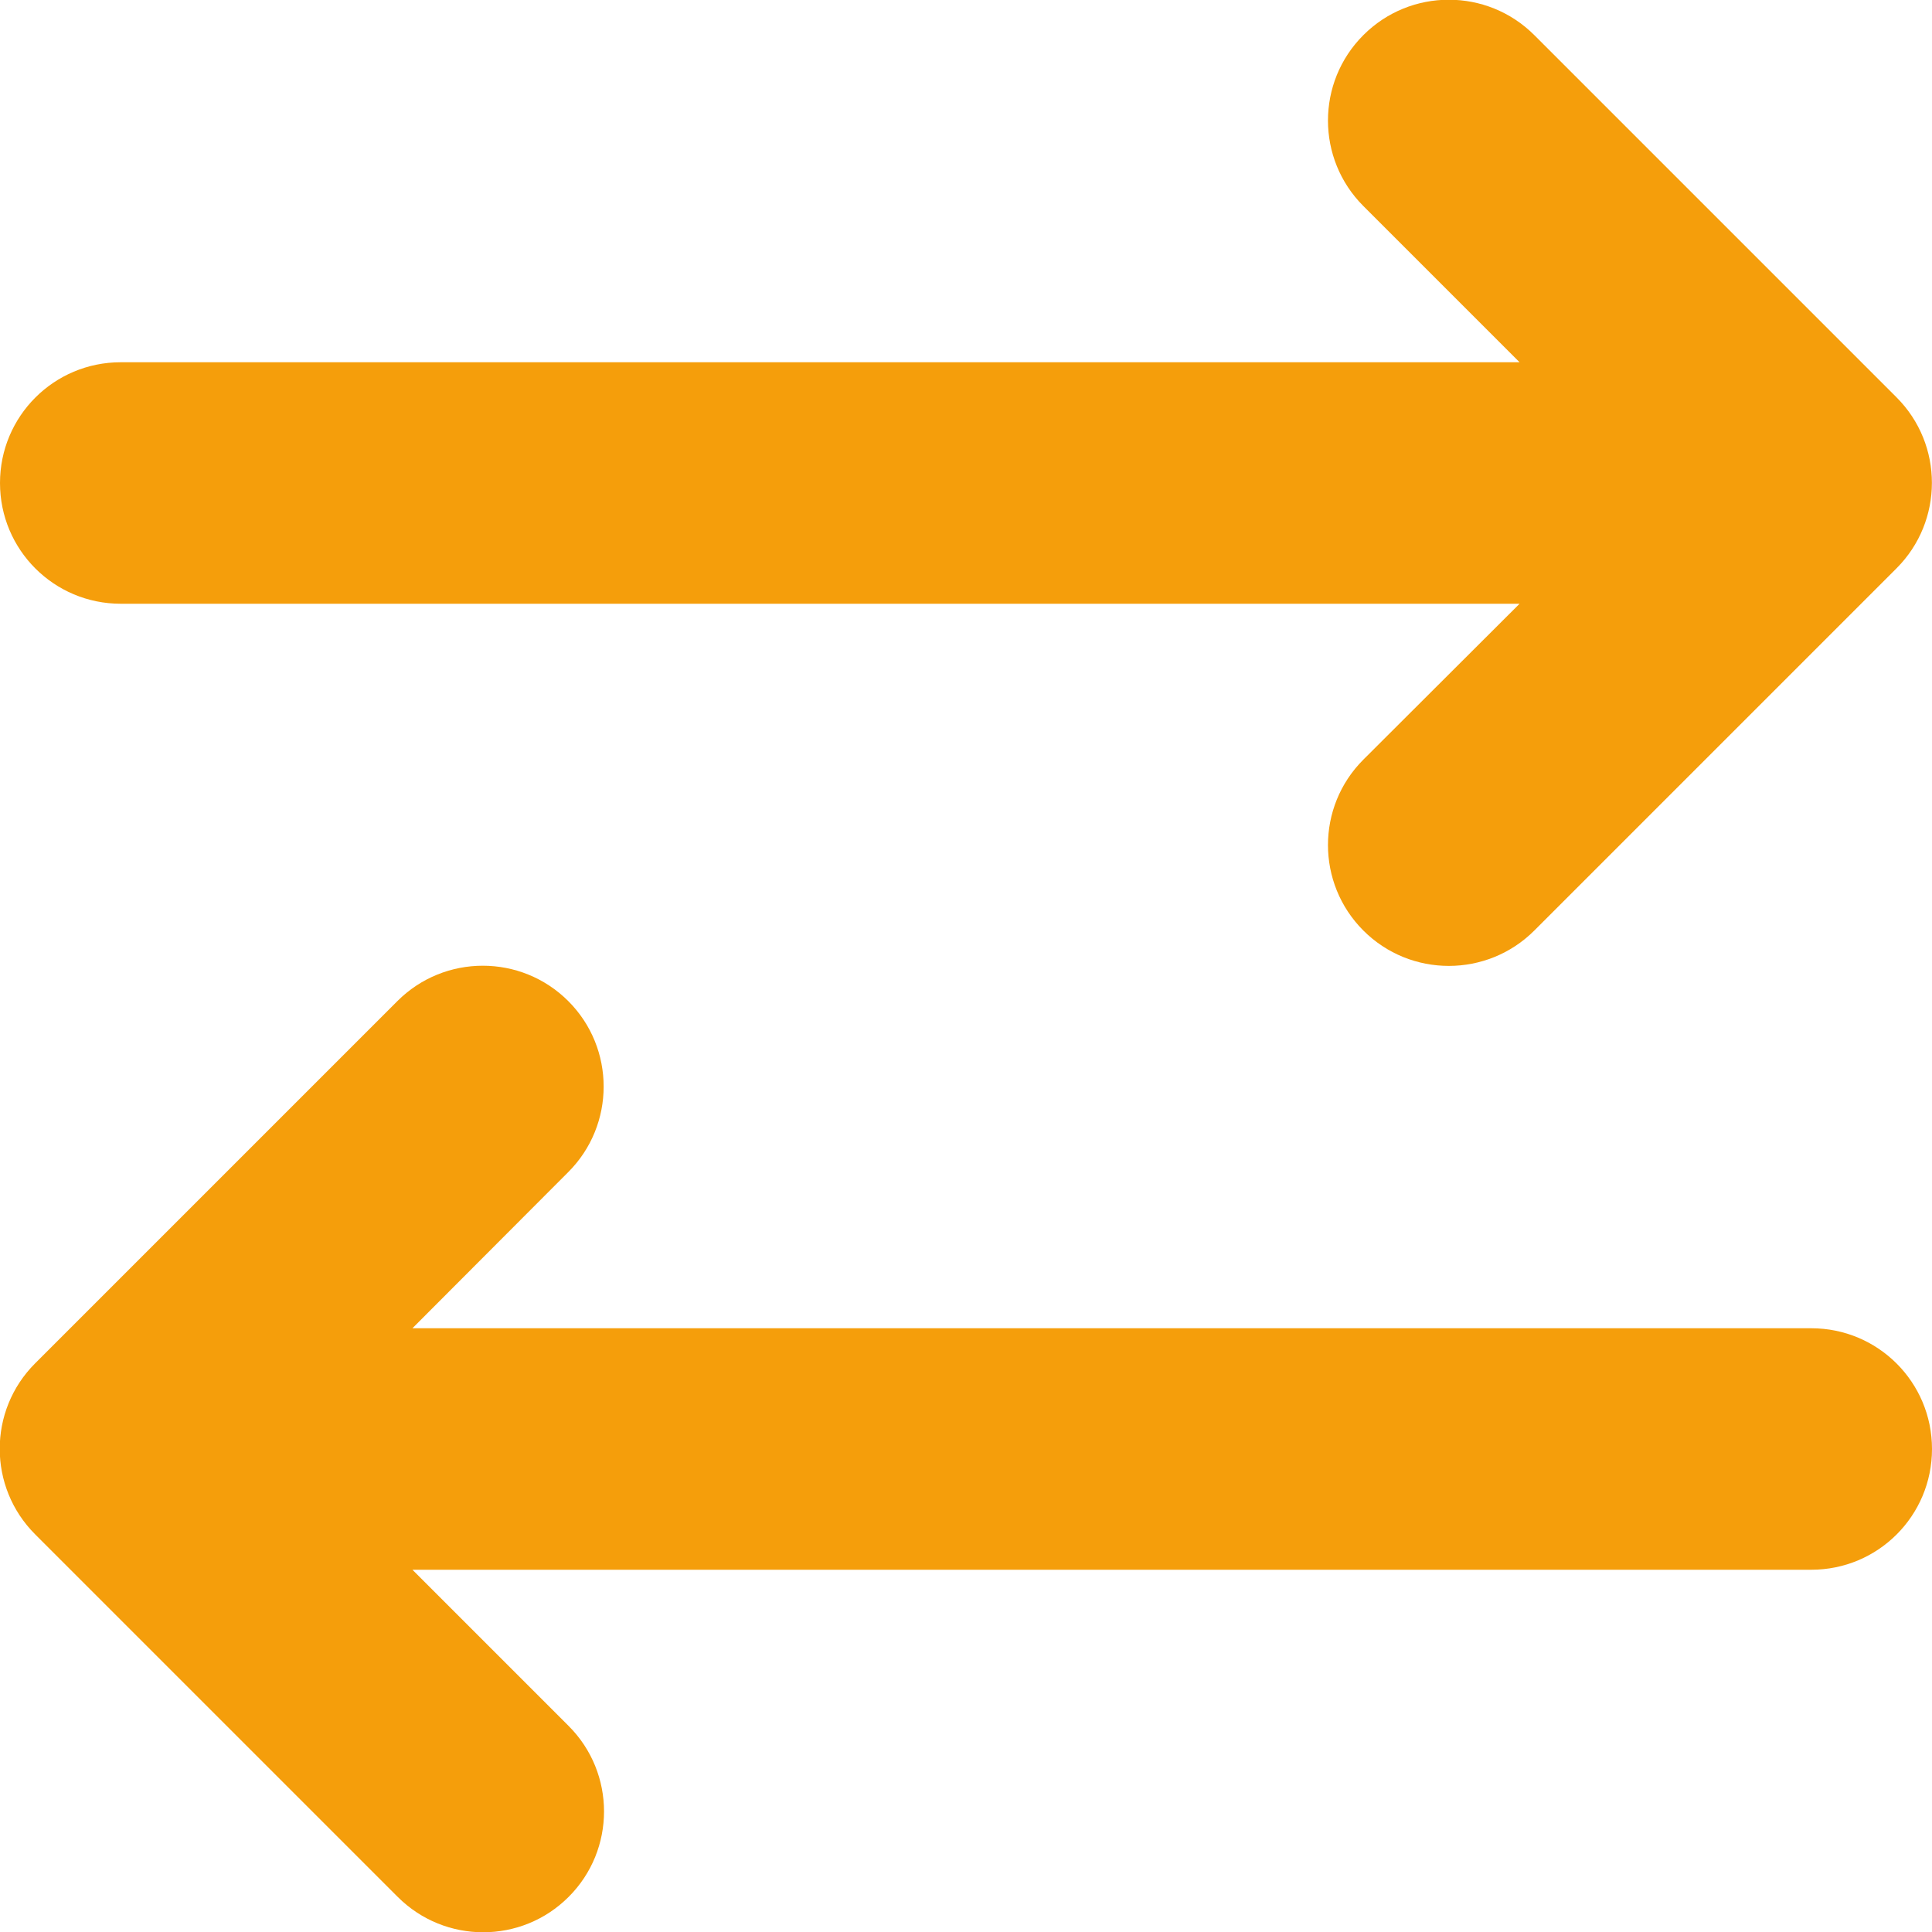 <svg width="40" height="40" viewBox="0 0 40 40" fill="none" xmlns="http://www.w3.org/2000/svg">
<g id="fa7-solid:exchange" clip-path="url(#clip0_40_64)">
<path id="Vector" d="M39.266 11.766L31.766 19.266C30.789 20.242 29.203 20.242 28.227 19.266C27.25 18.289 27.25 16.703 28.227 15.727L31.461 12.5H2.5C1.117 12.5 -1.49012e-08 11.383 -1.49012e-08 10C-1.49012e-08 8.617 1.117 7.5 2.5 7.5H31.461L28.227 4.266C27.25 3.289 27.25 1.703 28.227 0.727C29.203 -0.25 30.789 -0.25 31.766 0.727L39.266 8.227C40.242 9.203 40.242 10.789 39.266 11.766ZM8.227 39.266L0.727 31.766C-0.25 30.789 -0.25 29.203 0.727 28.227L8.227 20.727C9.203 19.75 10.789 19.75 11.766 20.727C12.742 21.703 12.742 23.289 11.766 24.266L8.539 27.5H37.5C38.883 27.5 40 28.617 40 30C40 31.383 38.883 32.5 37.5 32.5H8.539L11.773 35.734C12.75 36.711 12.75 38.297 11.773 39.273C10.797 40.25 9.211 40.25 8.234 39.273L8.227 39.266Z" fill="#F59E0B"/>
</g>
<defs>
<clipPath id="clip0_40_64">
<rect width="40" height="40" fill="white"/>
</clipPath>
</defs>
</svg>
